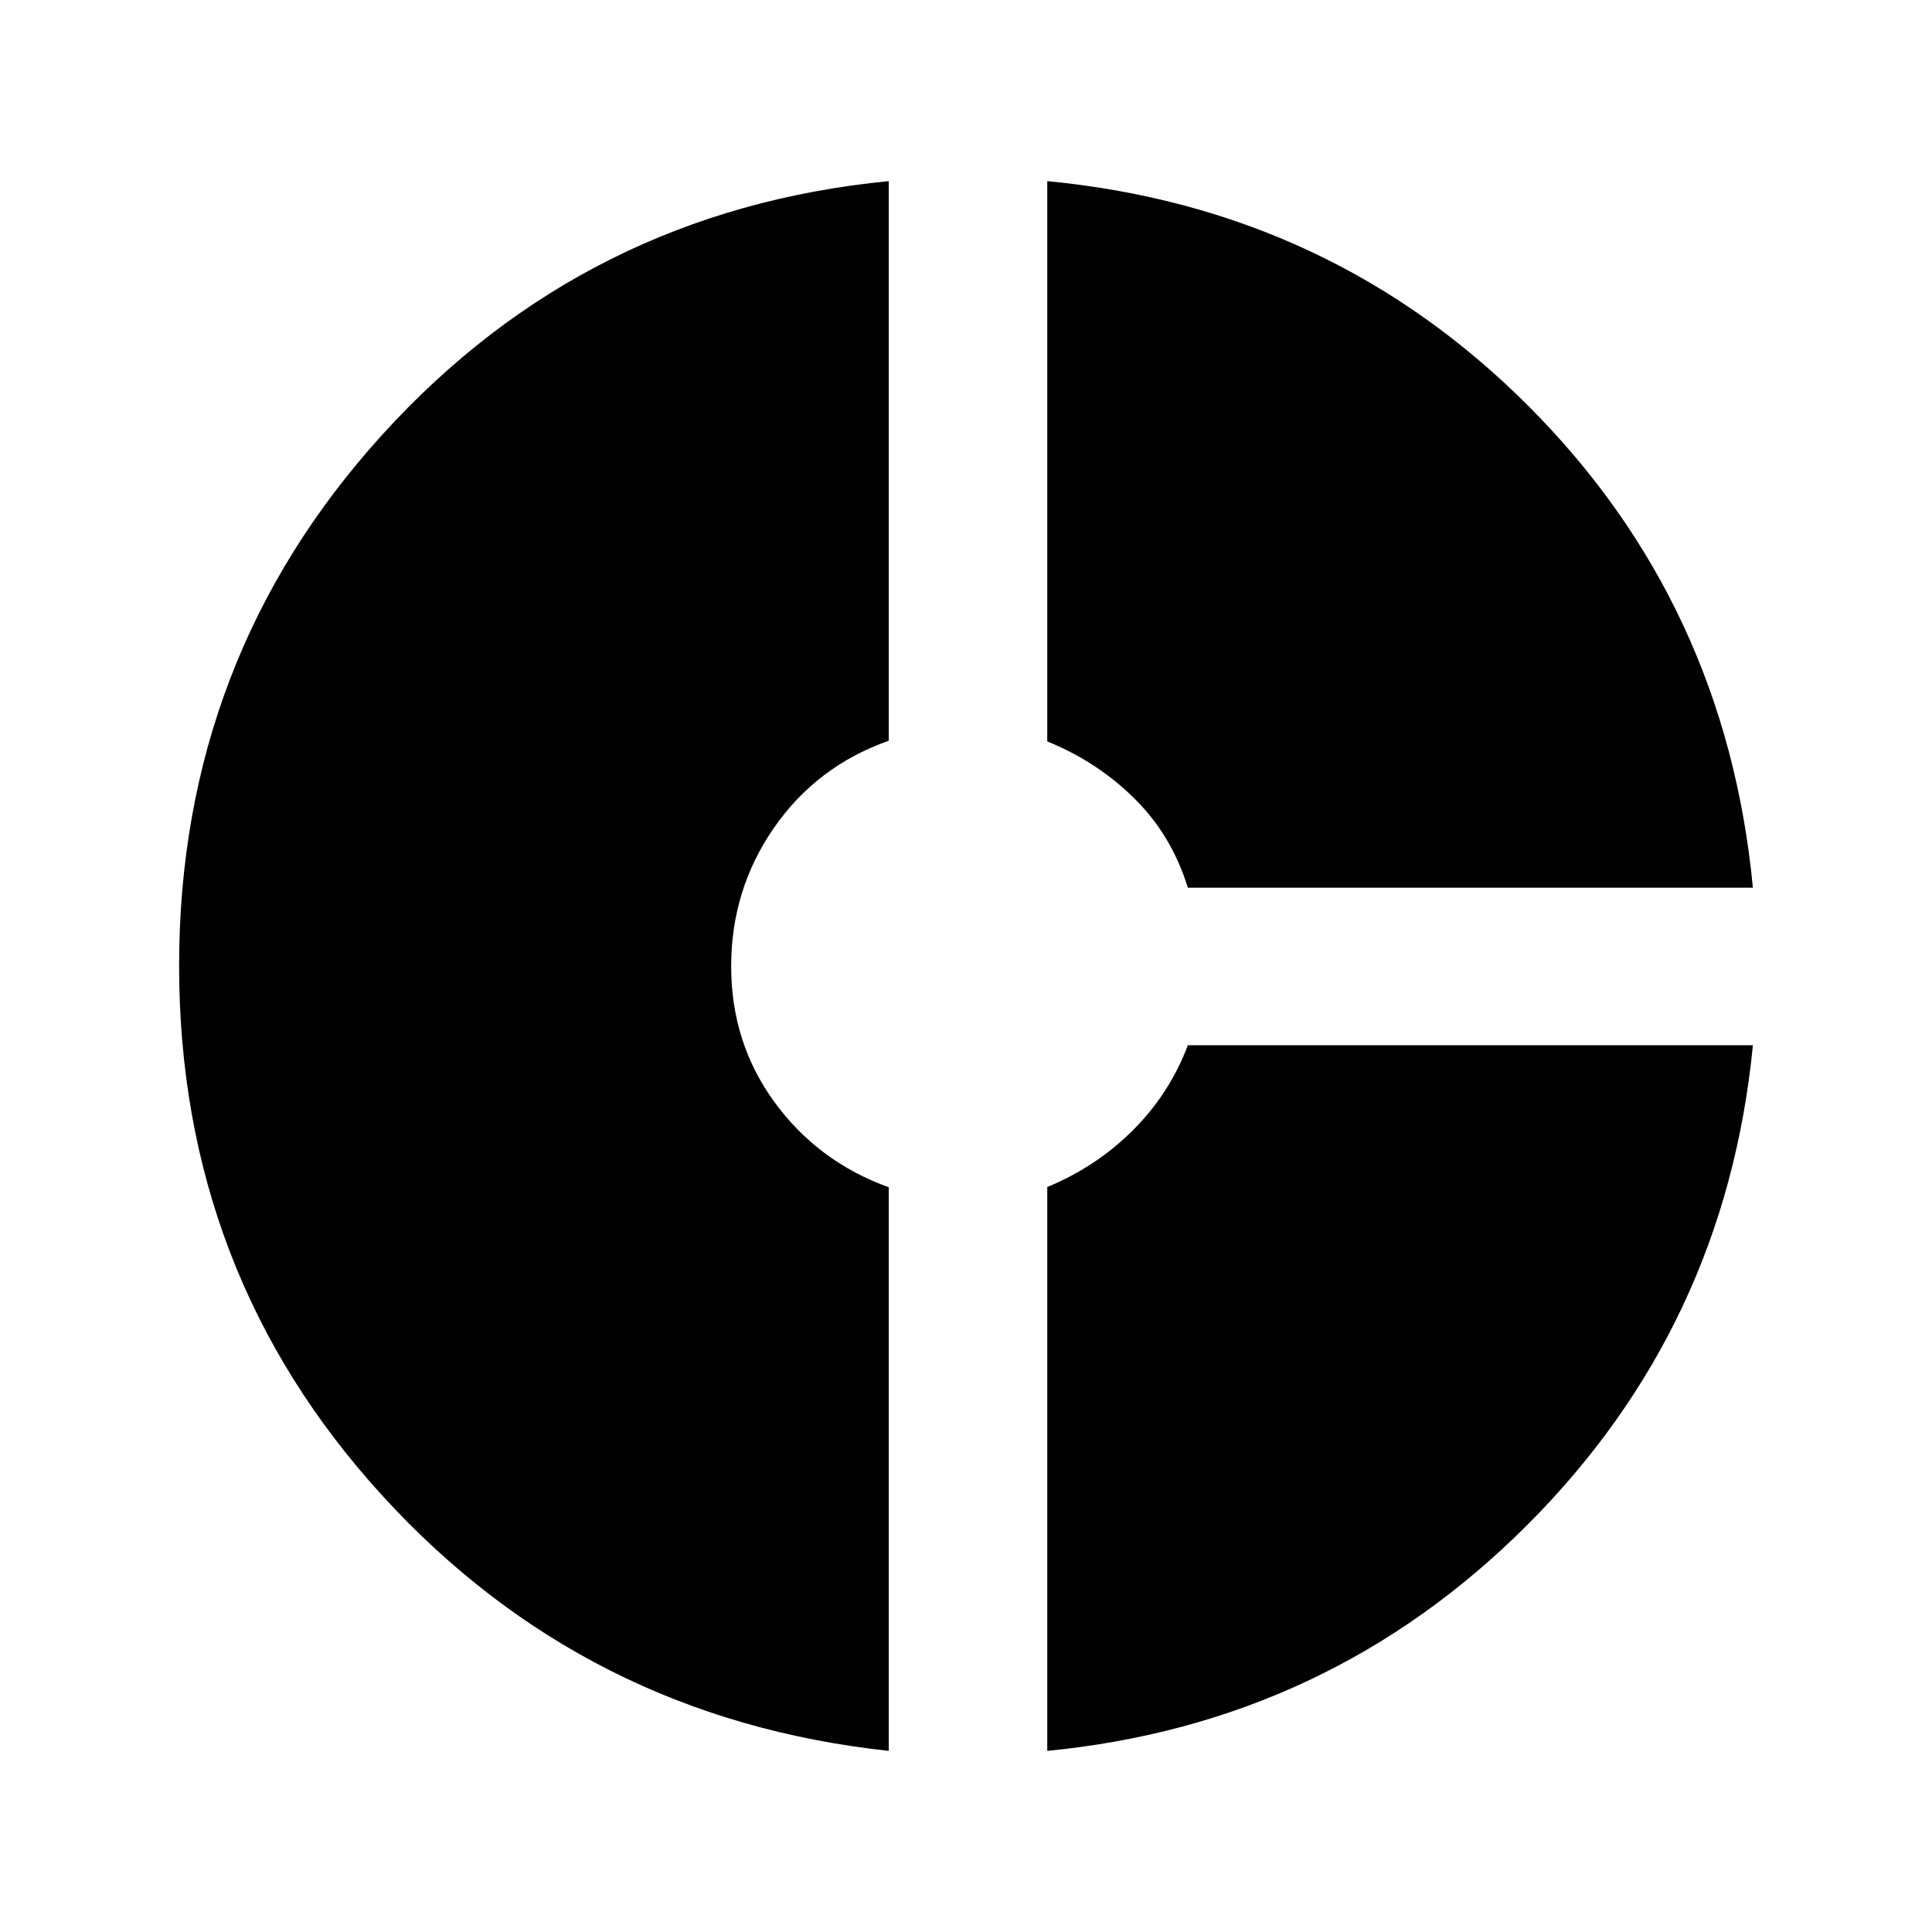 <svg xmlns="http://www.w3.org/2000/svg" height="24" viewBox="0 -960 960 960" width="24"><path d="M590.23-518.92q-8-25.93-26.46-44.23-18.46-18.31-43.39-28.44V-870q140.93 13.5 239.05 111.71Q857.54-660.08 871-518.92H590.23ZM441.62-90Q291-106.23 190-216.81 89-327.38 89-480.09q0-152.71 101-263.96Q291-855.31 441.62-870v278.05q-35.93 12.72-57.12 43.41-21.19 30.68-21.19 68.69 0 38 21.57 67.54 21.58 29.54 56.74 42.27V-90Zm78.76 0v-280.17q24.46-10.12 42.66-28.32 18.19-18.2 27.19-42.13H871q-13.62 139.87-112.18 238.44Q660.25-103.62 520.38-90Z"/></svg>